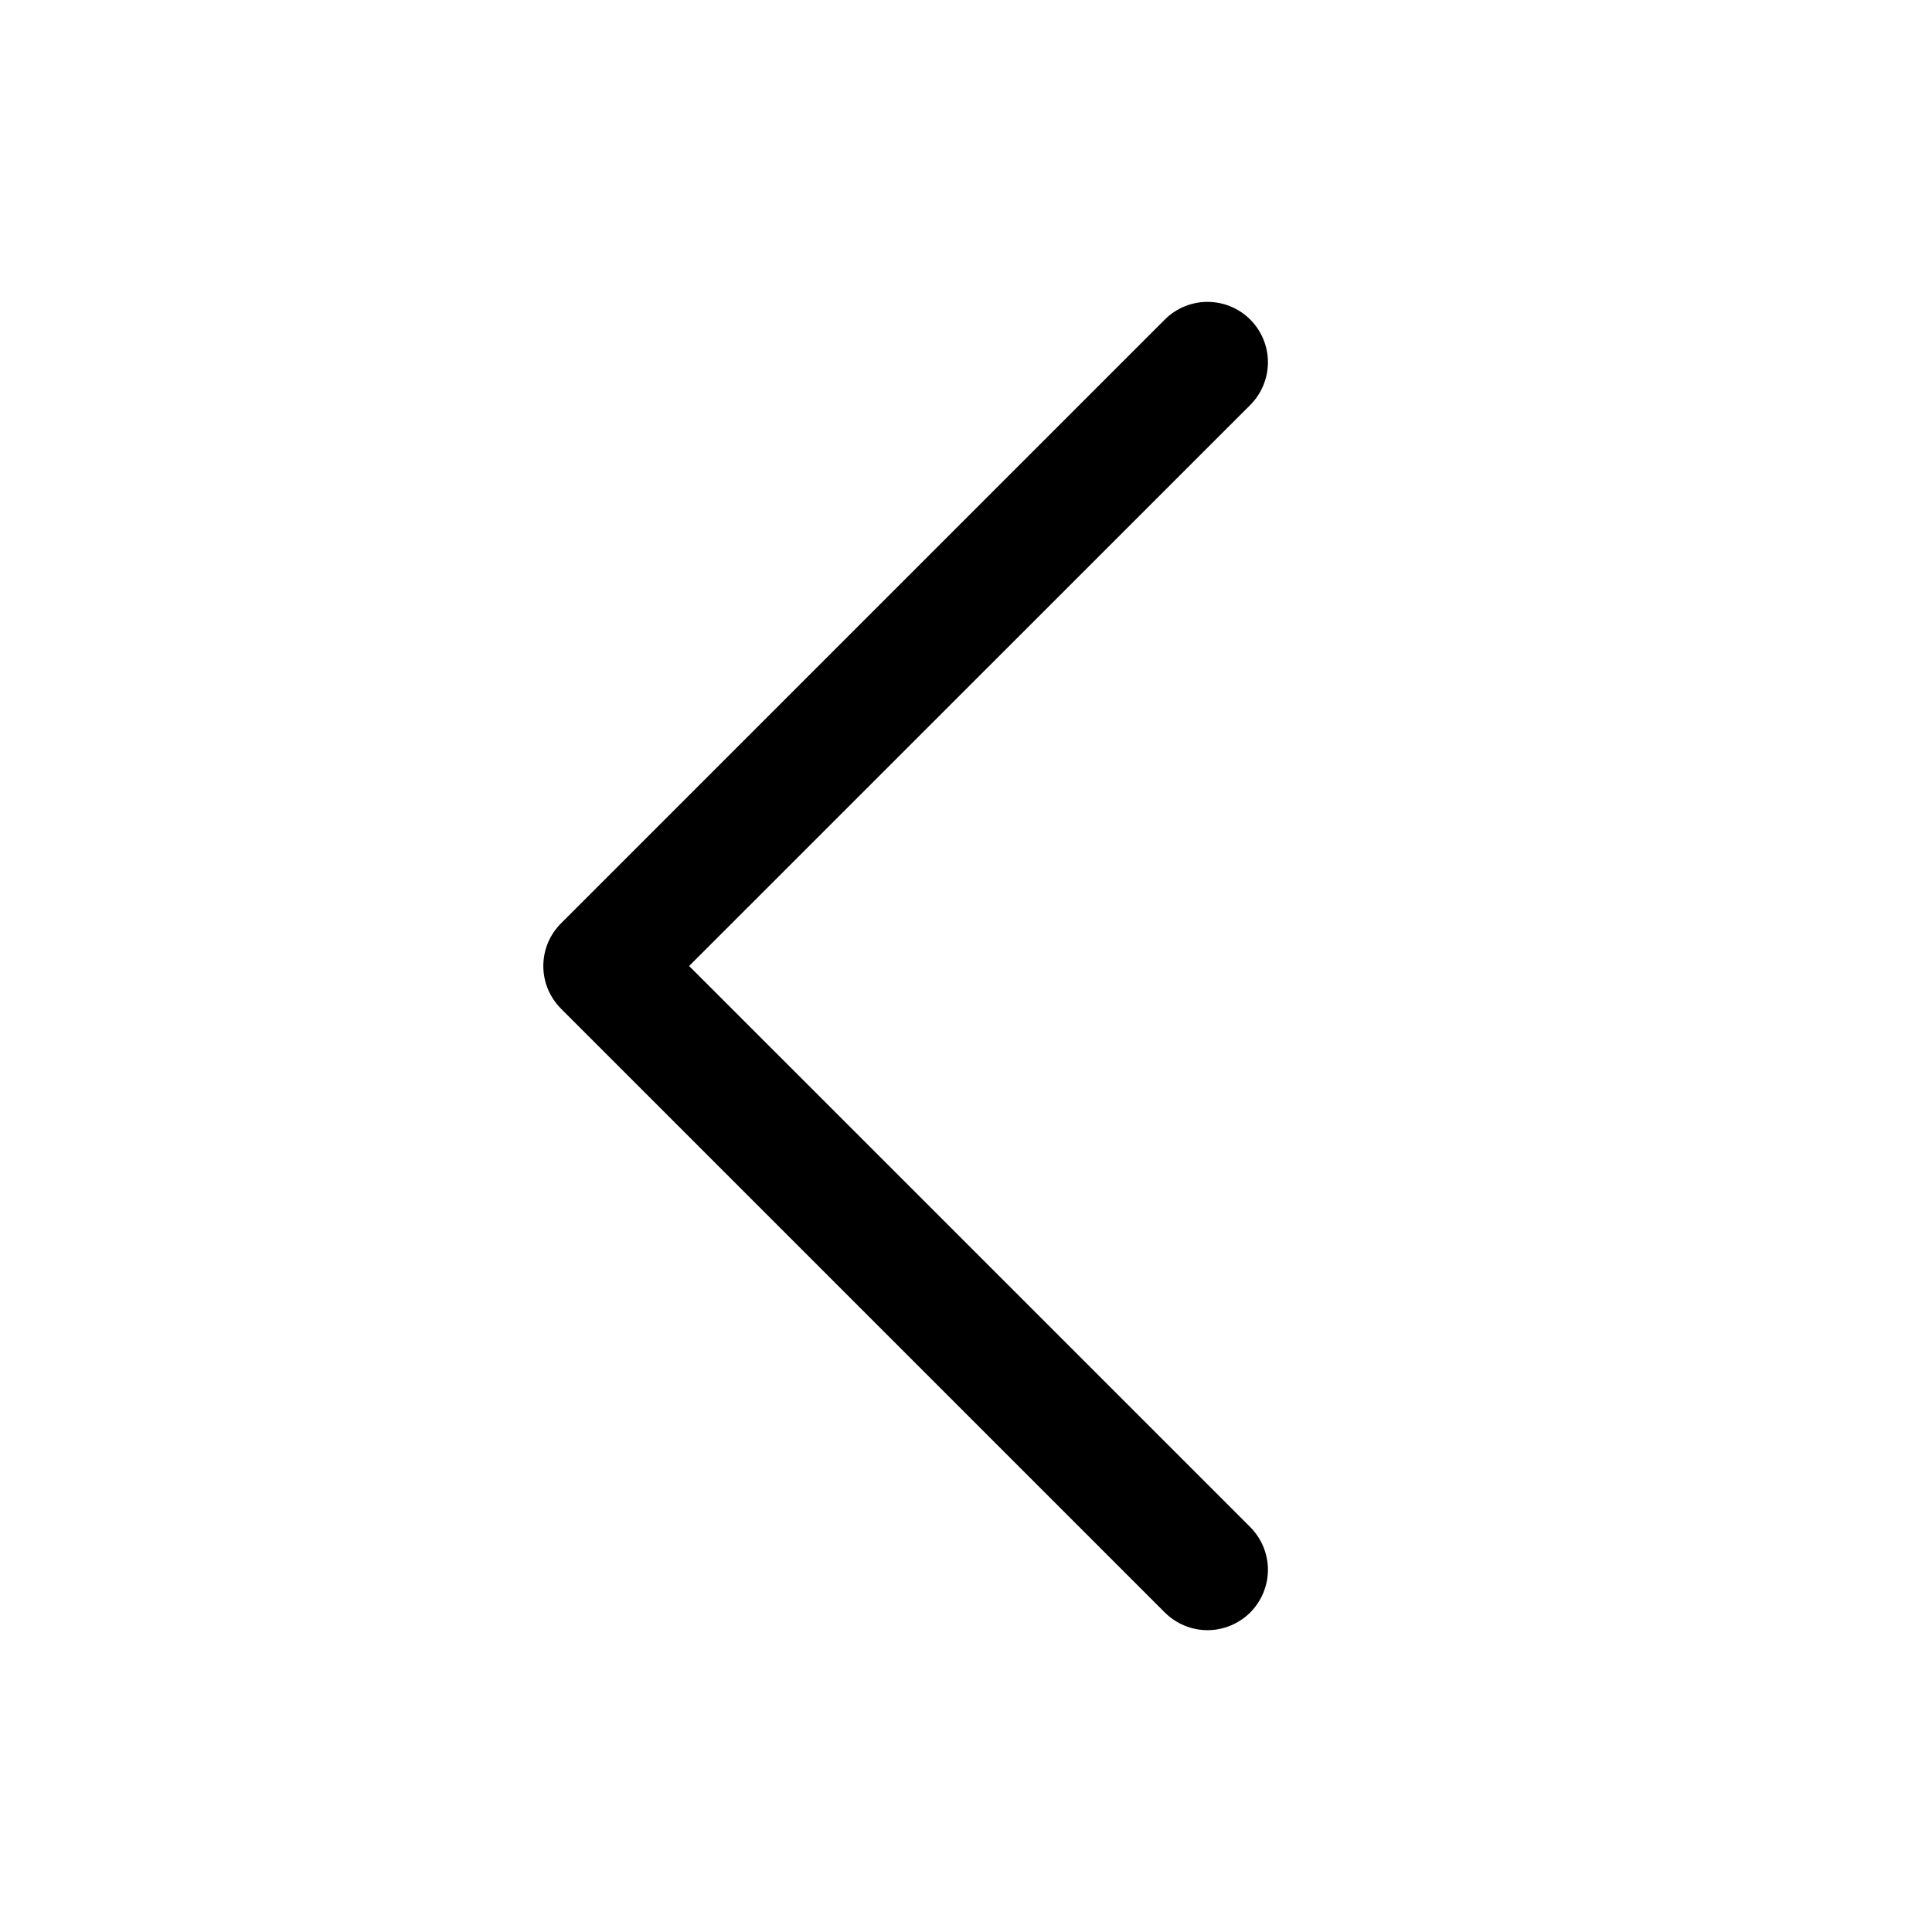 <svg width="32" height="32" viewBox="0 0 32 32" fill="none" xmlns="http://www.w3.org/2000/svg">
<g id="CaretLeft">
<path id="Vector" d="M20.708 25.293C20.8 25.386 20.874 25.496 20.924 25.617C20.975 25.739 21.001 25.869 21.001 26C21.001 26.131 20.975 26.262 20.924 26.383C20.874 26.504 20.8 26.615 20.708 26.708C20.615 26.8 20.504 26.874 20.383 26.924C20.262 26.975 20.131 27.001 20 27.001C19.869 27.001 19.739 26.975 19.617 26.924C19.496 26.874 19.386 26.8 19.293 26.708L9.293 16.708C9.2 16.615 9.126 16.504 9.075 16.383C9.025 16.262 8.999 16.131 8.999 16C8.999 15.869 9.025 15.739 9.075 15.617C9.126 15.496 9.2 15.385 9.293 15.293L19.293 5.293C19.48 5.105 19.735 5 20 5C20.265 5 20.52 5.105 20.708 5.293C20.895 5.48 21.001 5.735 21.001 6C21.001 6.265 20.895 6.52 20.708 6.708L11.414 16L20.708 25.293Z" fill="black"/>
</g>
</svg>
